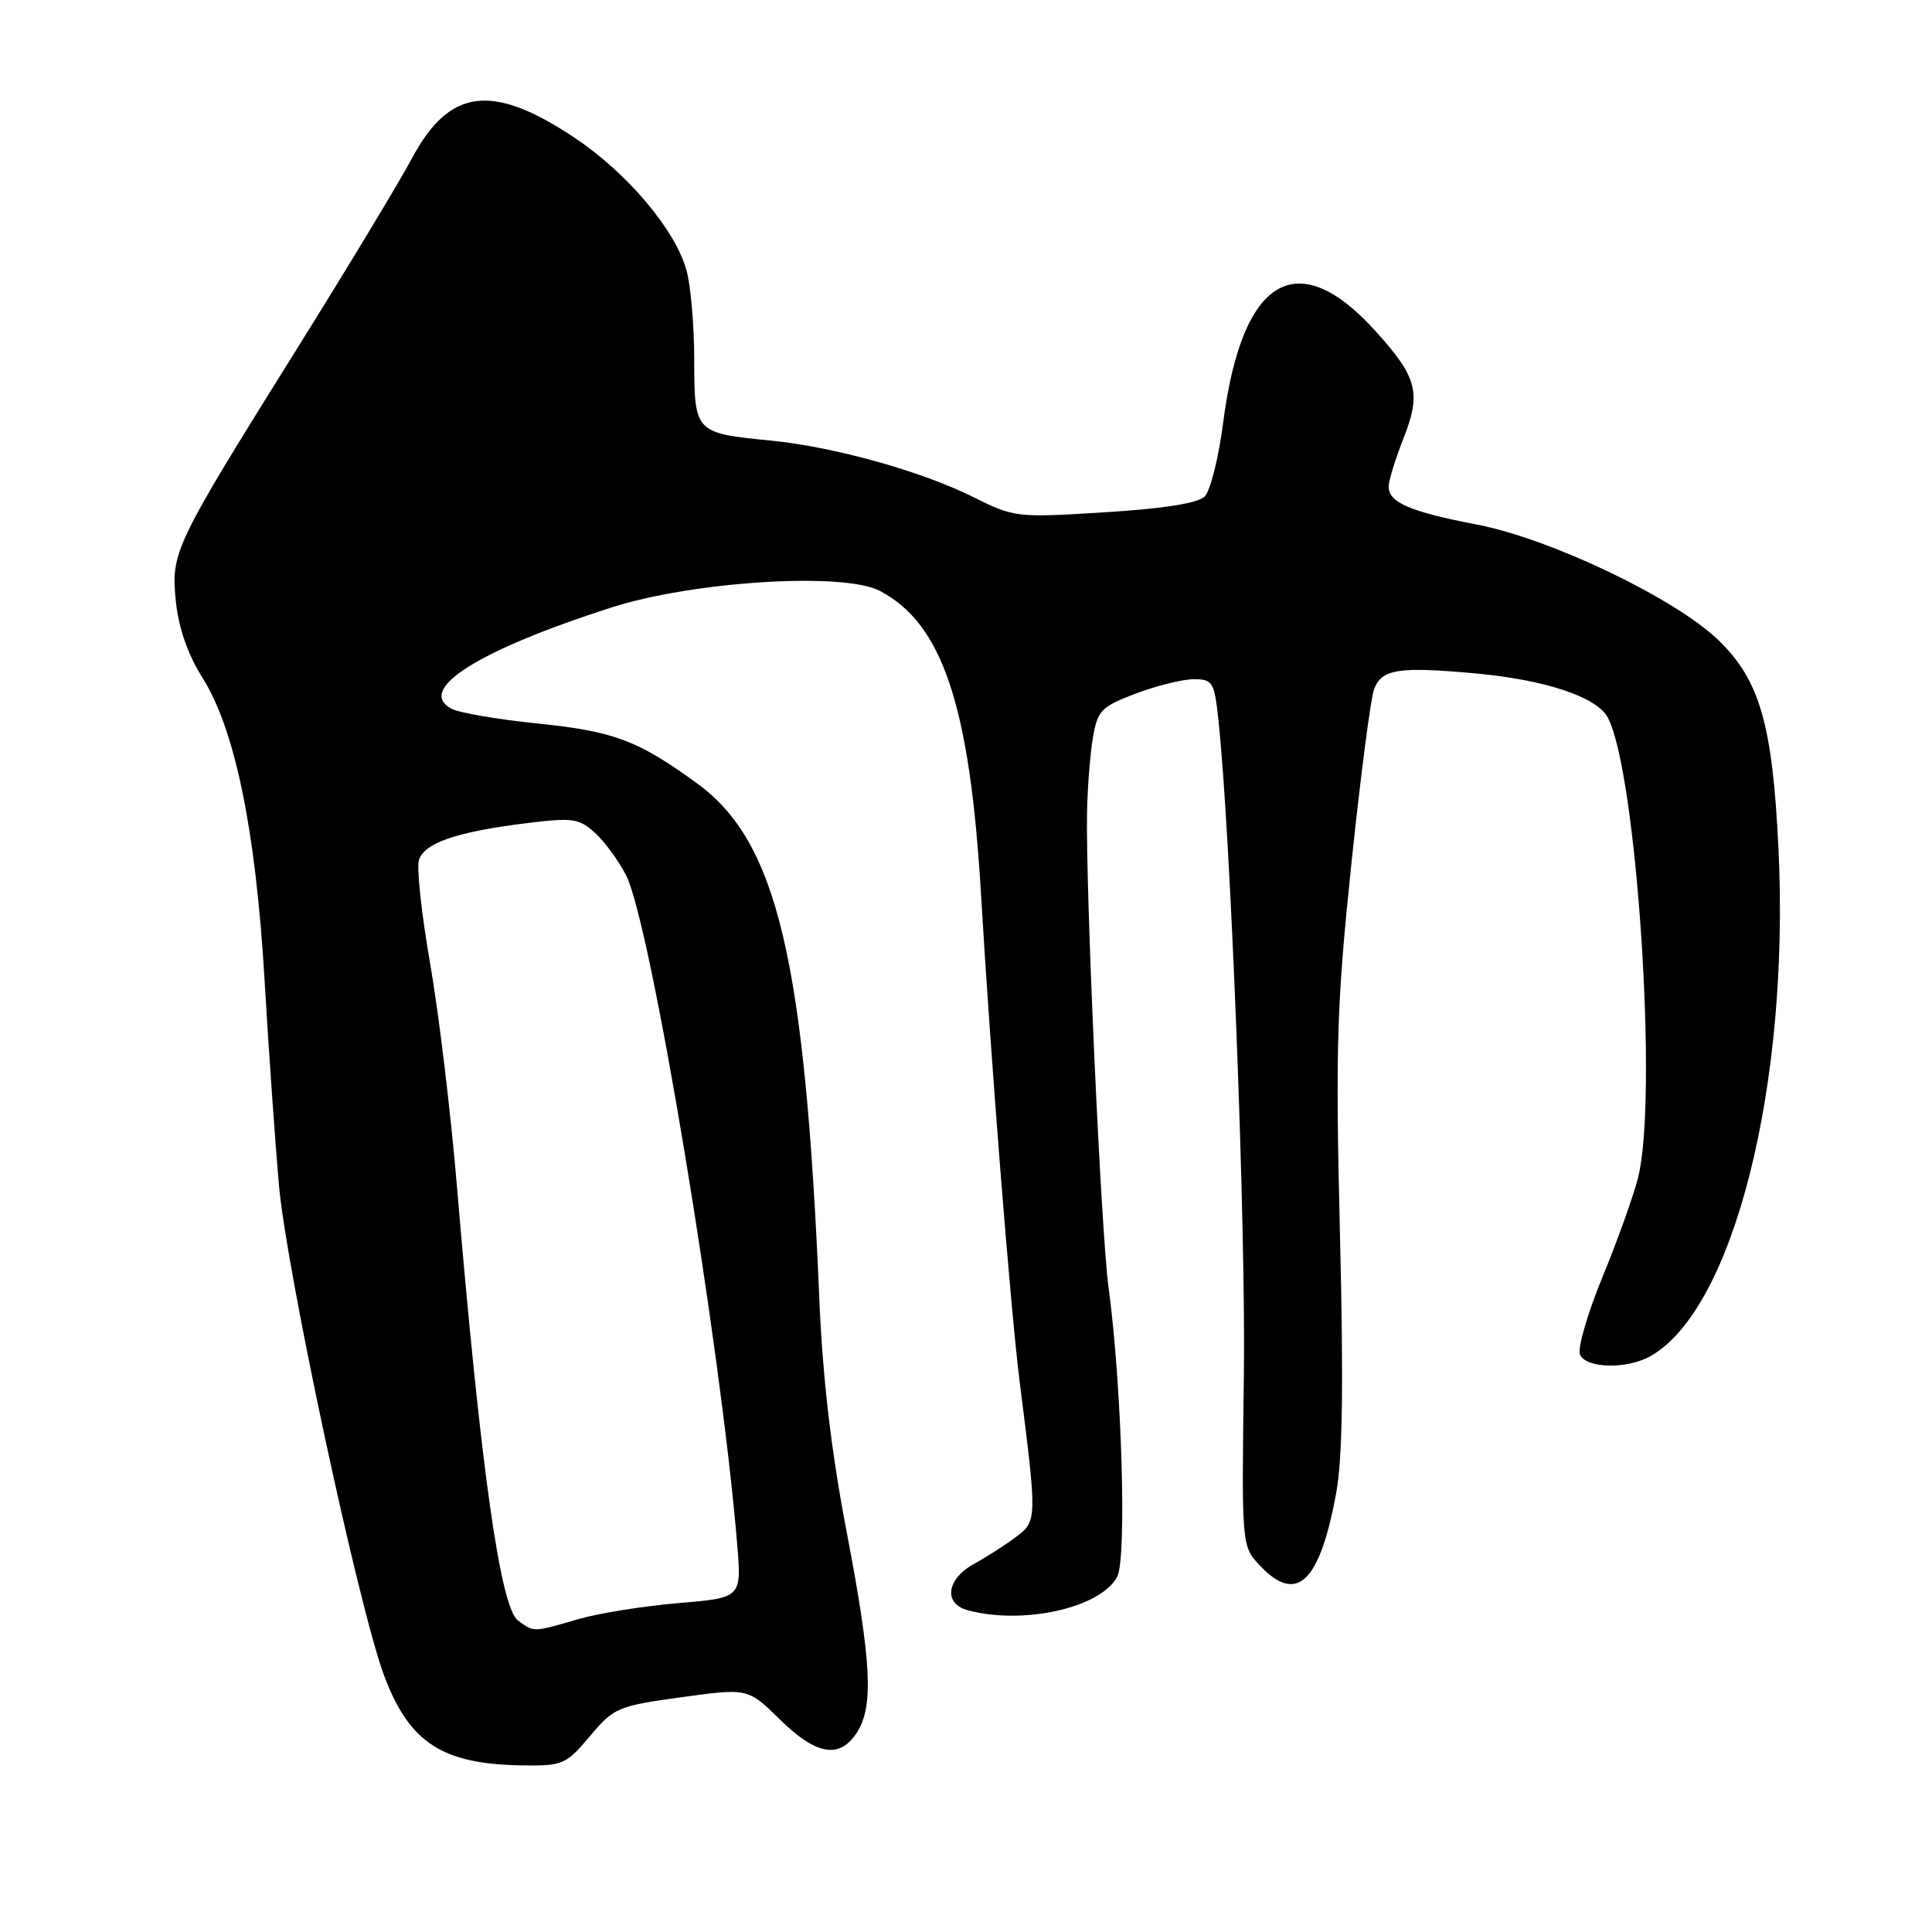 <?xml version="1.0" encoding="UTF-8" standalone="no"?>
<!DOCTYPE svg PUBLIC "-//W3C//DTD SVG 1.1//EN" "http://www.w3.org/Graphics/SVG/1.1/DTD/svg11.dtd" >
<svg xmlns="http://www.w3.org/2000/svg" xmlns:xlink="http://www.w3.org/1999/xlink" version="1.1" viewBox="0 0 256 256">
 <g >
 <path fill="currentColor"
d=" M 78.17 230.05 C 81.36 226.26 81.86 226.05 90.30 224.89 C 99.10 223.68 99.10 223.68 103.34 227.84 C 108.14 232.56 111.23 233.10 113.51 229.62 C 115.79 226.14 115.50 220.33 112.19 203.00 C 110.14 192.32 109.01 182.68 108.56 172.00 C 106.66 127.07 102.97 111.52 92.39 103.82 C 84.53 98.09 81.37 96.91 71.24 95.87 C 65.98 95.33 60.84 94.45 59.82 93.91 C 55.10 91.38 63.32 86.18 81.00 80.50 C 91.83 77.02 111.74 75.78 116.55 78.28 C 124.88 82.61 128.51 93.47 129.99 118.50 C 131.28 140.41 133.92 173.65 135.10 183.00 C 137.43 201.35 137.42 201.53 134.68 203.61 C 133.32 204.65 130.80 206.27 129.10 207.20 C 125.41 209.23 124.96 212.49 128.25 213.37 C 135.61 215.34 145.83 213.05 148.03 208.94 C 149.33 206.51 148.65 183.60 146.88 170.50 C 145.88 163.09 143.83 117.65 144.04 107.50 C 144.11 104.20 144.46 99.77 144.83 97.65 C 145.44 94.14 145.95 93.63 150.50 91.90 C 153.25 90.86 156.71 90.00 158.18 90.00 C 160.67 90.00 160.90 90.37 161.43 95.25 C 163.06 110.13 165.09 162.29 164.82 182.18 C 164.52 204.86 164.52 204.86 166.93 207.43 C 171.80 212.61 174.85 209.74 177.03 197.96 C 177.90 193.32 178.04 183.62 177.55 163.50 C 176.95 138.64 177.12 133.14 179.06 114.50 C 180.27 102.95 181.62 92.52 182.07 91.33 C 183.08 88.65 185.31 88.30 195.50 89.23 C 204.73 90.07 211.58 92.35 213.03 95.06 C 216.88 102.24 219.73 145.53 217.05 156.05 C 216.43 158.50 214.31 164.42 212.34 169.21 C 210.37 174.00 209.02 178.62 209.35 179.46 C 210.06 181.32 215.54 181.47 218.67 179.71 C 229.67 173.54 237.16 143.91 235.66 112.50 C 234.87 96.01 233.19 90.16 227.74 84.86 C 222.01 79.30 205.45 71.37 195.66 69.50 C 186.90 67.82 184.00 66.58 184.00 64.50 C 184.00 63.72 184.89 60.81 185.98 58.05 C 188.34 52.06 187.81 50.01 182.29 43.90 C 171.89 32.36 164.56 36.74 162.08 55.97 C 161.48 60.63 160.38 65.05 159.63 65.79 C 158.75 66.68 154.17 67.40 146.39 67.88 C 134.73 68.61 134.39 68.57 129.00 65.88 C 122.06 62.42 110.52 59.20 102.04 58.37 C 92.08 57.39 92.00 57.31 91.99 47.71 C 91.99 43.20 91.53 37.83 90.96 35.80 C 89.48 30.45 83.10 22.90 76.16 18.27 C 65.22 10.96 59.54 11.68 54.57 21.01 C 52.96 24.03 46.16 35.30 39.45 46.05 C 22.98 72.43 22.63 73.16 23.31 79.75 C 23.68 83.25 24.90 86.75 26.83 89.81 C 31.14 96.64 33.88 109.97 35.05 129.75 C 35.59 138.96 36.45 151.23 36.96 157.00 C 37.96 168.44 47.54 213.09 50.92 222.09 C 54.25 230.93 58.63 233.77 69.17 233.92 C 74.58 234.00 74.99 233.82 78.17 230.05 Z  M 68.64 214.73 C 66.29 213.00 63.69 194.53 60.53 157.00 C 59.72 147.38 58.13 134.17 56.99 127.65 C 55.86 121.14 55.19 114.98 55.51 113.96 C 56.23 111.70 60.47 110.24 69.56 109.10 C 75.91 108.31 76.70 108.42 78.85 110.37 C 80.14 111.54 81.99 114.08 82.97 116.00 C 86.25 122.46 95.50 178.21 97.68 204.61 C 98.27 211.72 98.27 211.72 89.88 212.42 C 85.27 212.81 79.28 213.77 76.57 214.56 C 70.59 216.30 70.79 216.30 68.64 214.73 Z "/>
</g>
</svg>